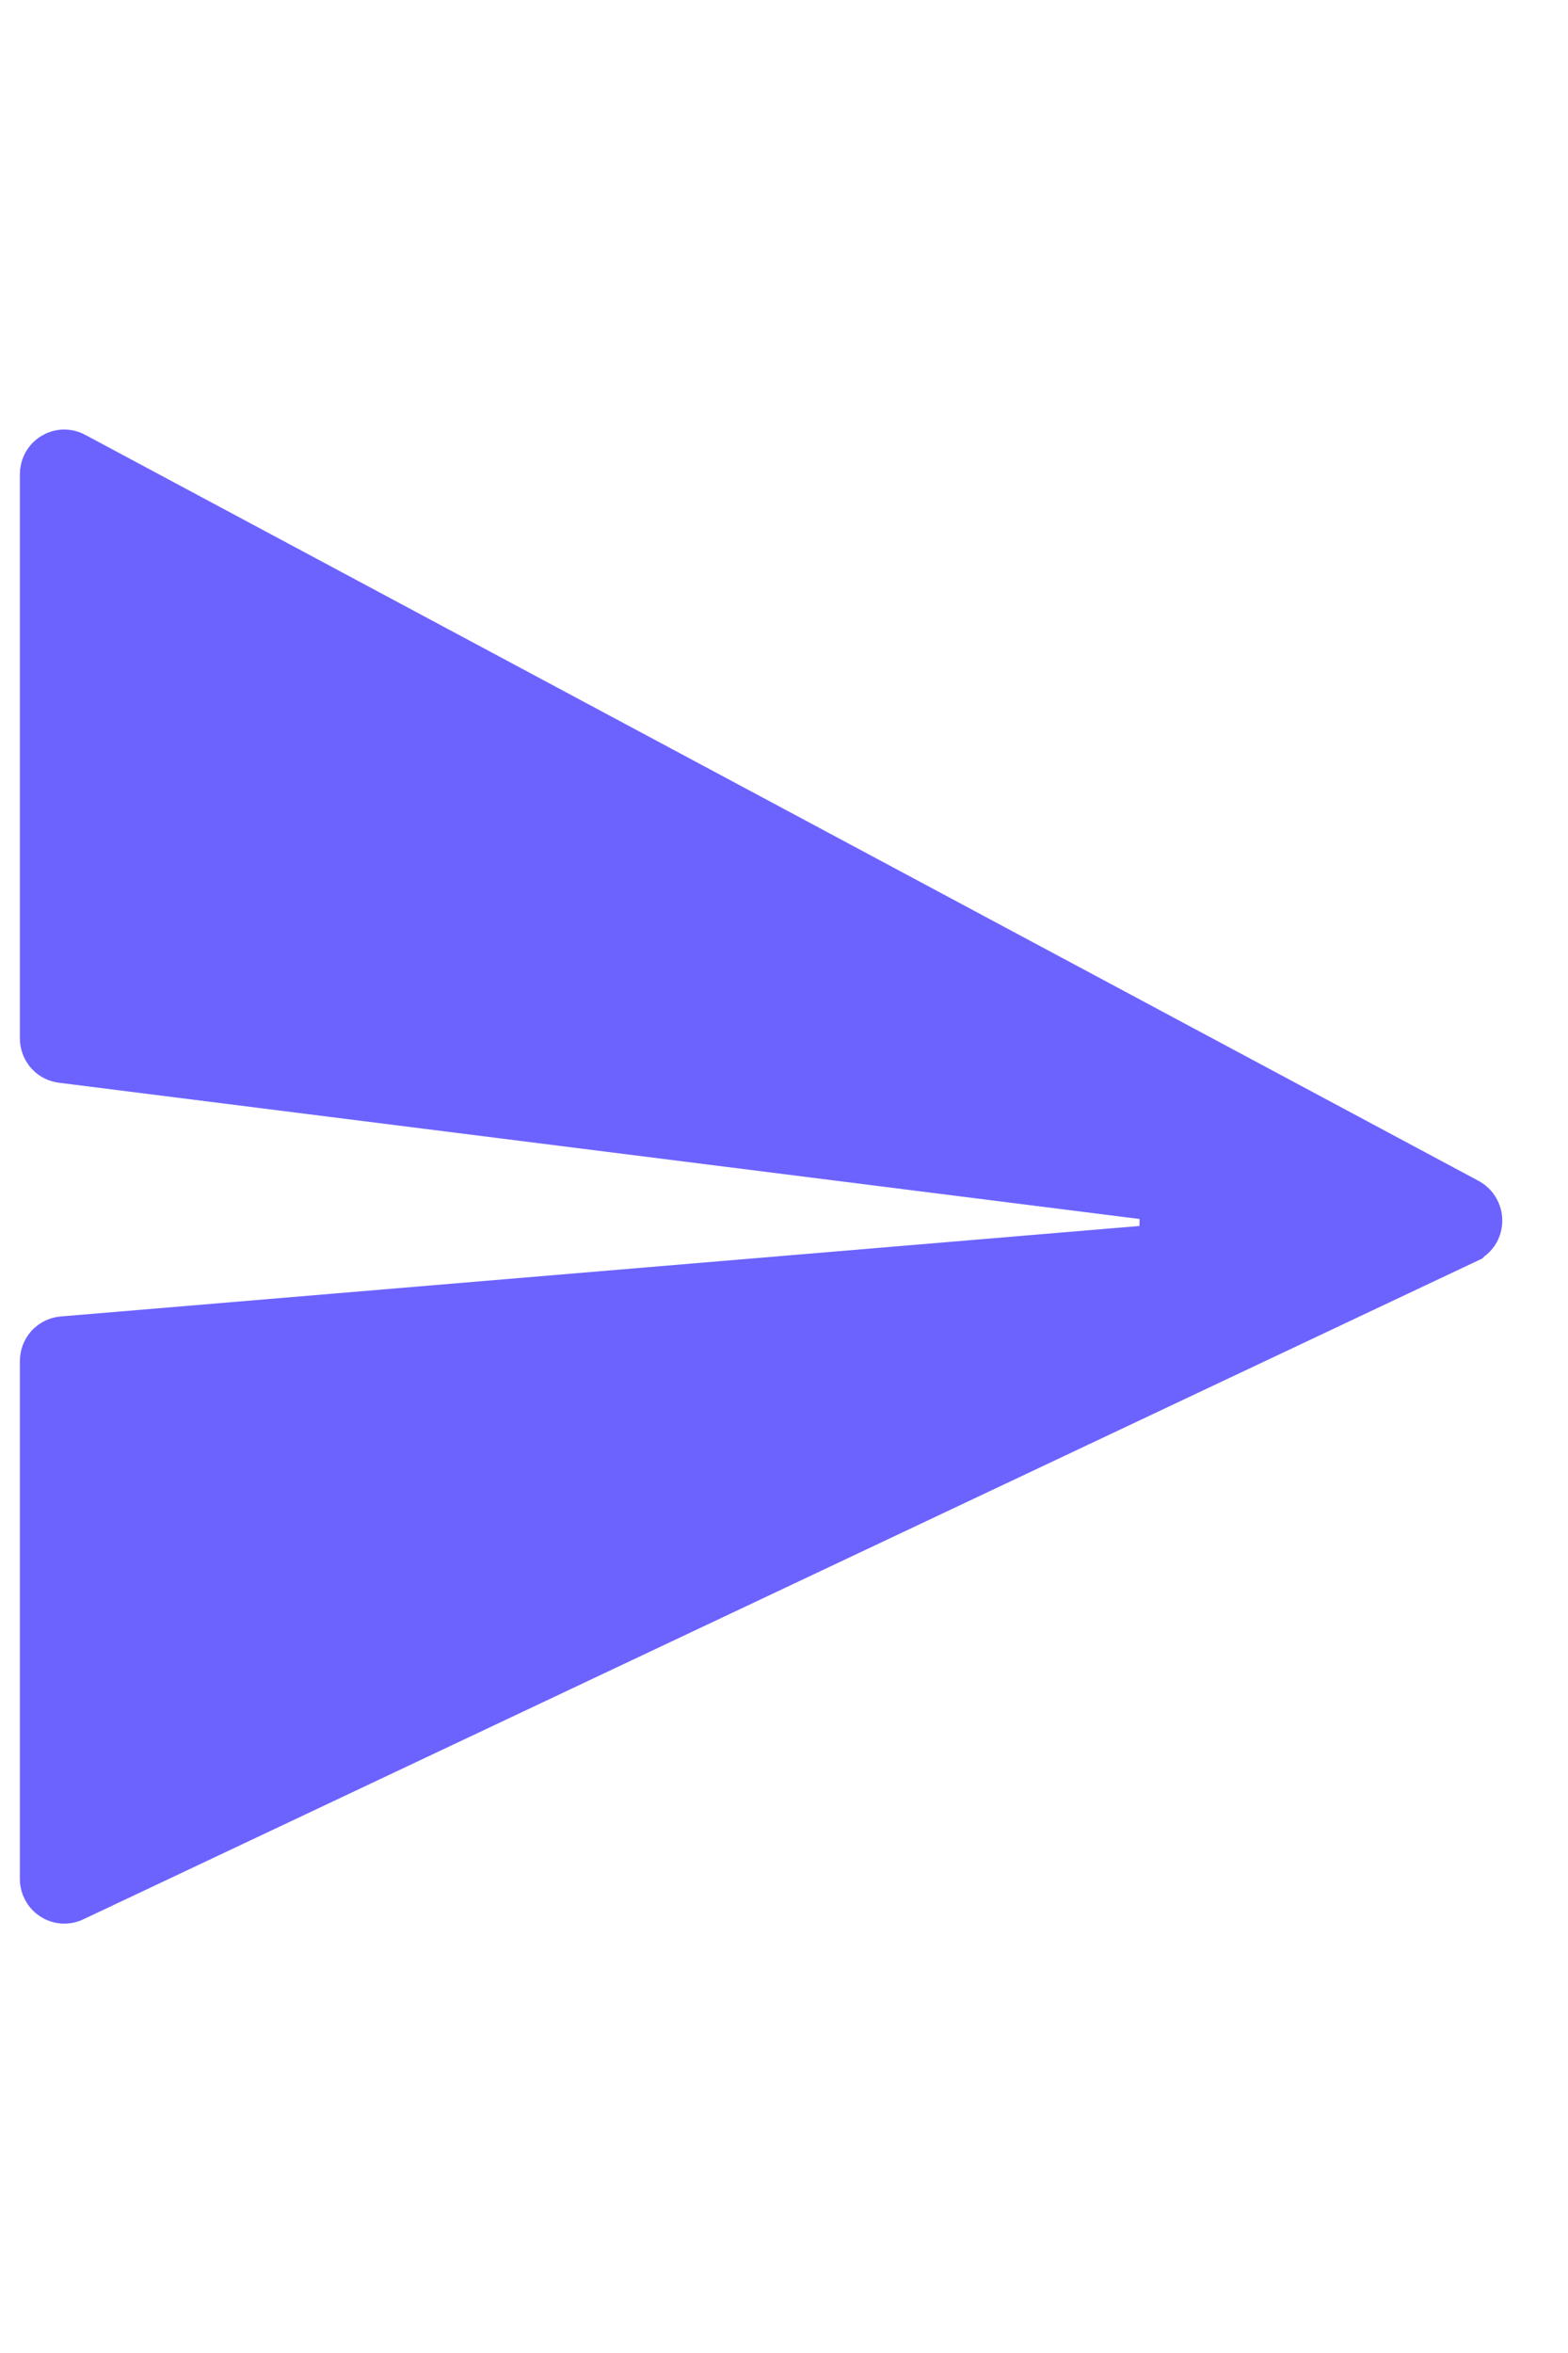 <svg width="16" height="24" viewBox="0 0 21 20" fill="none" xmlns="http://www.w3.org/2000/svg">
<path d="M0.766 0.601C0.766 0.583 0.77 0.565 0.778 0.55C0.787 0.534 0.799 0.522 0.813 0.514C0.828 0.505 0.843 0.5 0.859 0.5C0.875 0.5 0.891 0.504 0.905 0.512L0.909 0.514L19.562 10.497L19.567 10.5C19.583 10.508 19.596 10.521 19.605 10.537C19.615 10.553 19.621 10.572 19.62 10.592C19.62 10.611 19.614 10.63 19.604 10.646C19.593 10.661 19.578 10.673 19.562 10.681L19.56 10.683L0.905 19.491L0.901 19.493C0.887 19.5 0.871 19.503 0.855 19.502C0.84 19.501 0.825 19.496 0.812 19.487C0.798 19.479 0.786 19.466 0.778 19.451C0.77 19.436 0.765 19.419 0.766 19.401V12.472C0.766 12.445 0.775 12.421 0.792 12.402C0.809 12.384 0.832 12.374 0.854 12.372H0.856L15.751 11.123L15.771 10.129L0.853 8.249H0.851C0.828 8.246 0.807 8.236 0.791 8.218C0.775 8.2 0.766 8.175 0.766 8.149V0.601Z" fill="#6C63FF" stroke="#6C63FF"/>
</svg>
